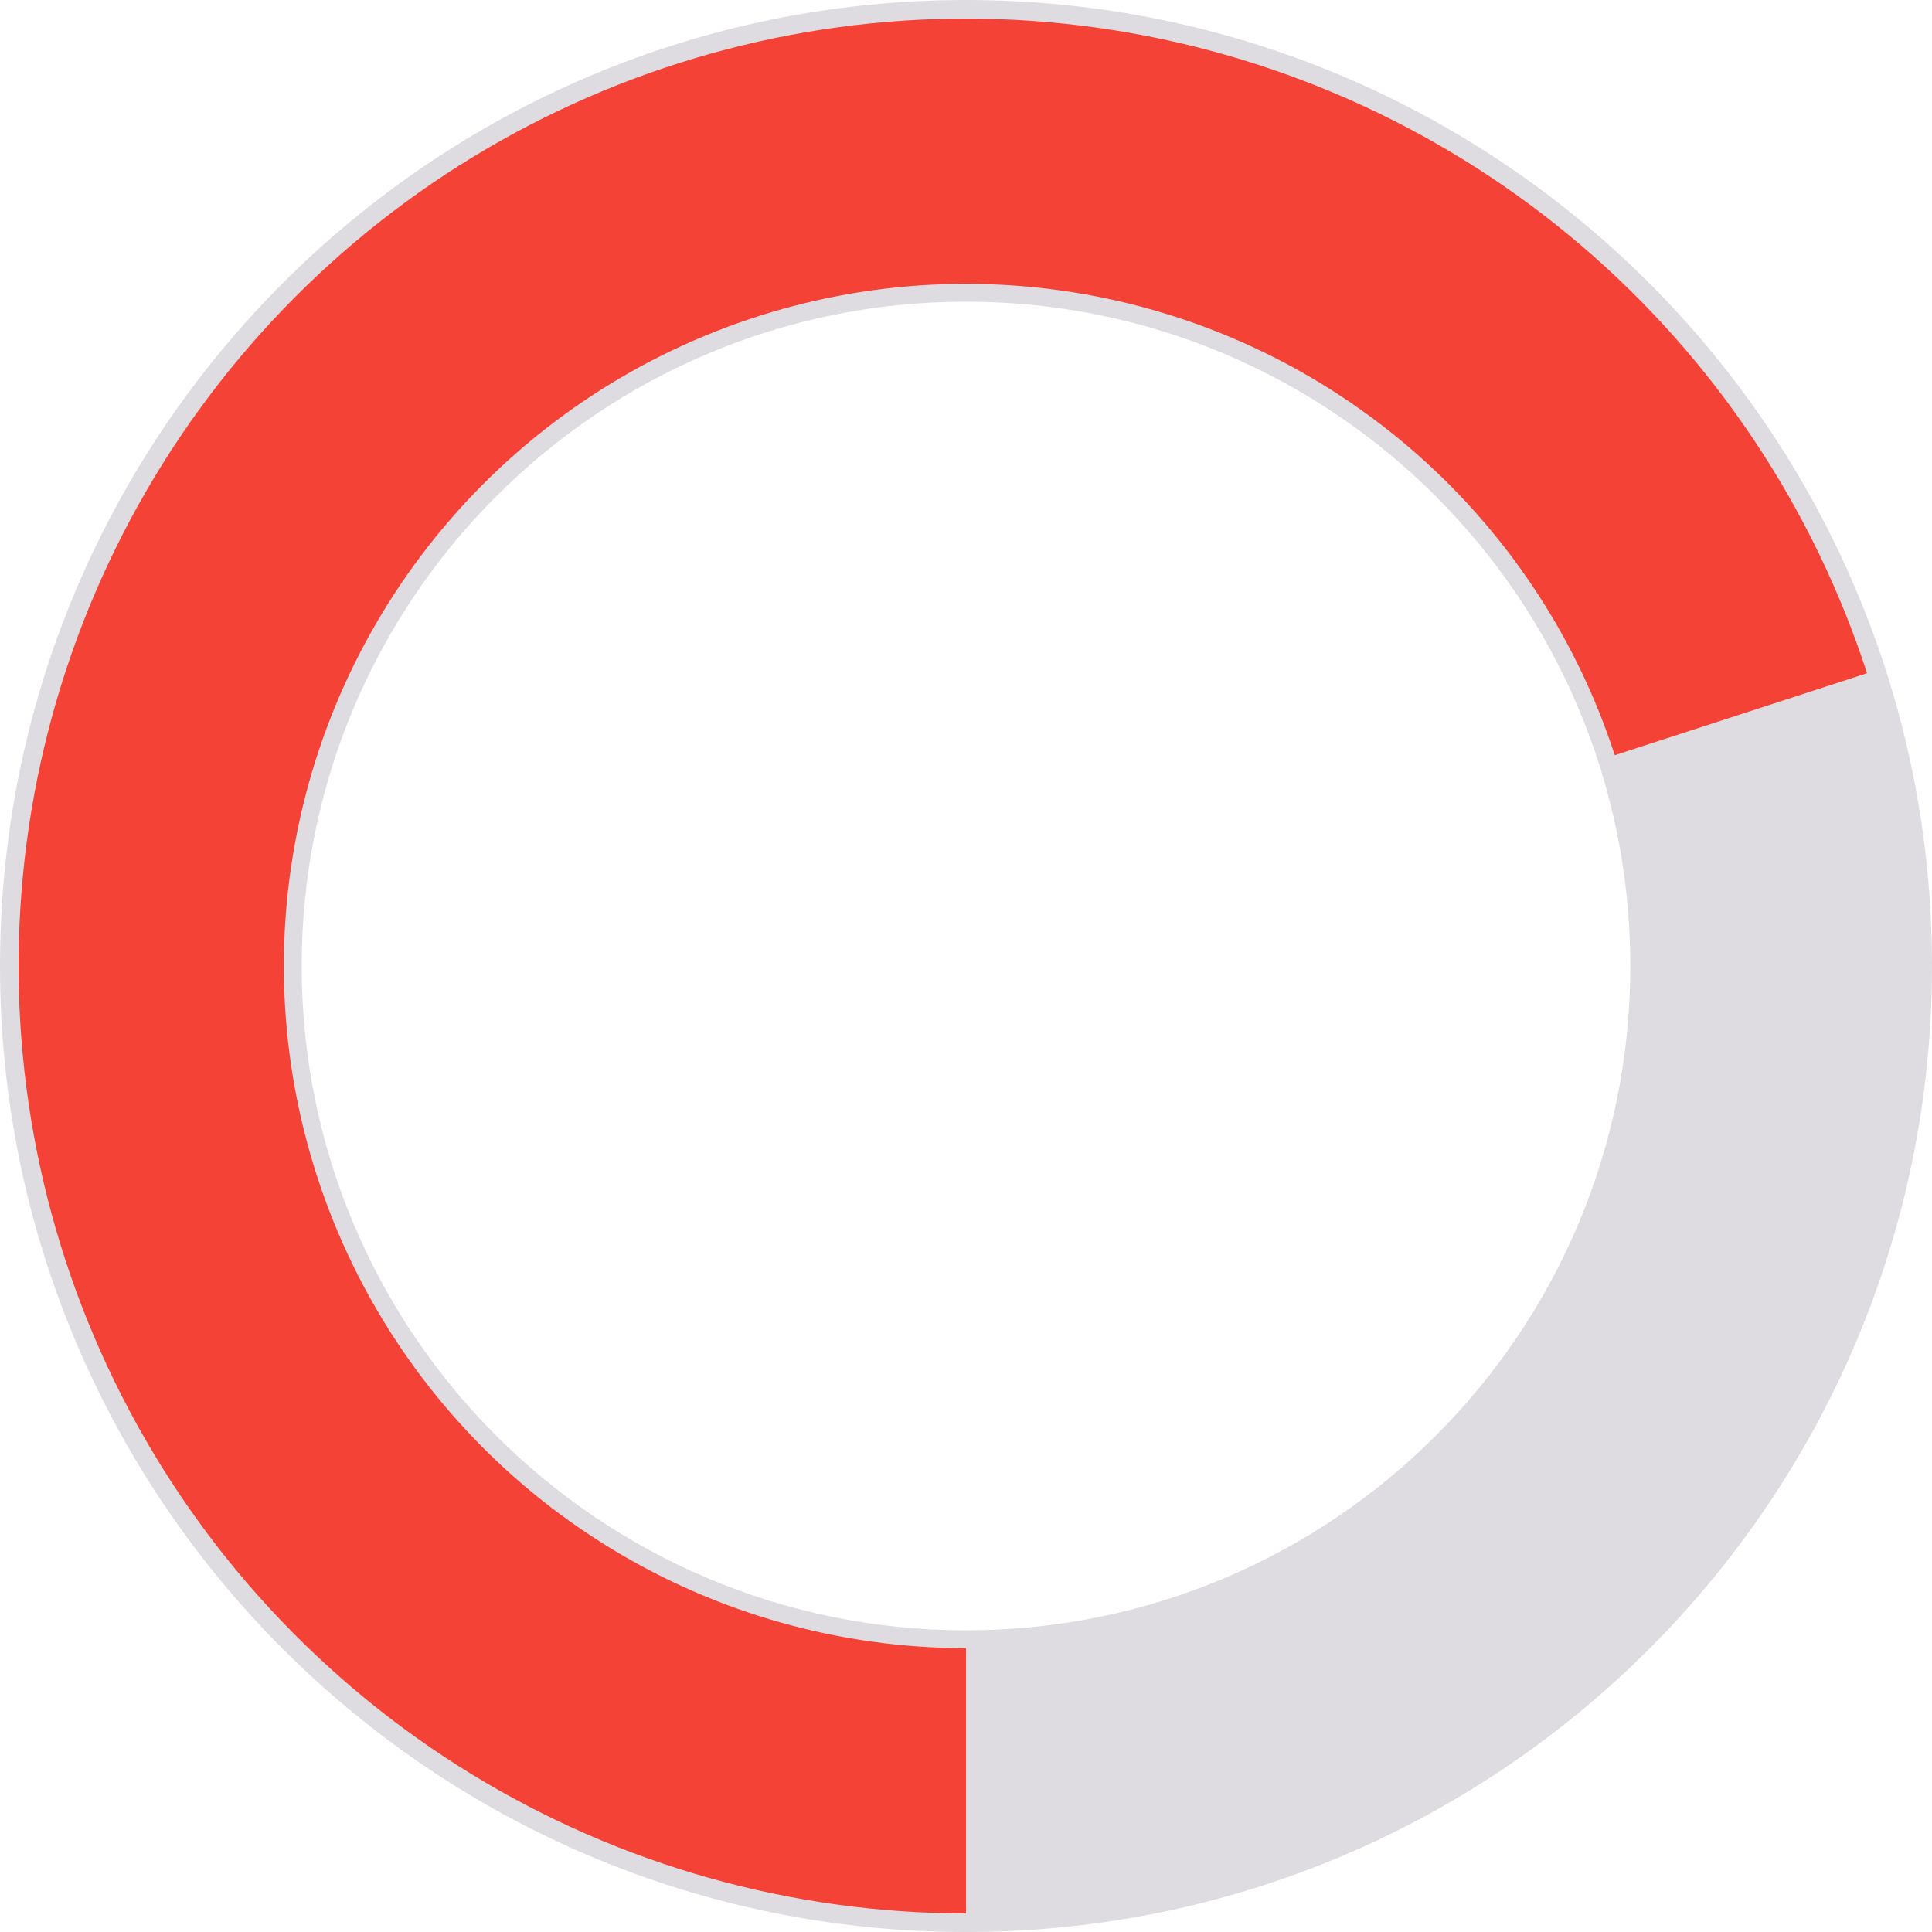 <svg width="104" height="104" viewBox="0 0 104 104" fill="none" xmlns="http://www.w3.org/2000/svg">
<path d="M104 52C104 80.719 80.719 104 52 104C23.281 104 0 80.719 0 52C0 23.281 23.281 0 52 0C80.719 0 104 23.281 104 52ZM16.24 52C16.24 71.75 32.25 87.76 52 87.76C71.75 87.76 87.76 71.75 87.76 52C87.76 32.25 71.75 16.24 52 16.24C32.25 16.24 16.24 32.25 16.24 52Z" fill="#928A97" fill-opacity="0.3"/>
<path d="M52 103C42.594 103 33.372 100.399 25.353 95.485C17.333 90.57 10.829 83.534 6.559 75.153C2.289 66.773 0.419 57.375 1.157 47.999C1.895 38.622 5.212 29.632 10.74 22.023C16.269 14.414 23.794 8.481 32.483 4.882C41.173 1.283 50.688 0.157 59.978 1.628C69.268 3.099 77.97 7.111 85.122 13.219C92.274 19.328 97.597 27.295 100.504 36.24L86.923 40.653C84.83 34.212 80.997 28.476 75.848 24.078C70.698 19.68 64.433 16.791 57.744 15.732C51.056 14.673 44.204 15.484 37.948 18.075C31.691 20.667 26.273 24.938 22.293 30.416C18.312 35.895 15.925 42.368 15.393 49.119C14.862 55.87 16.208 62.637 19.282 68.671C22.357 74.704 27.04 79.771 32.814 83.309C38.588 86.847 45.228 88.72 52 88.72L52 103Z" fill="#F44336"/>
</svg>
